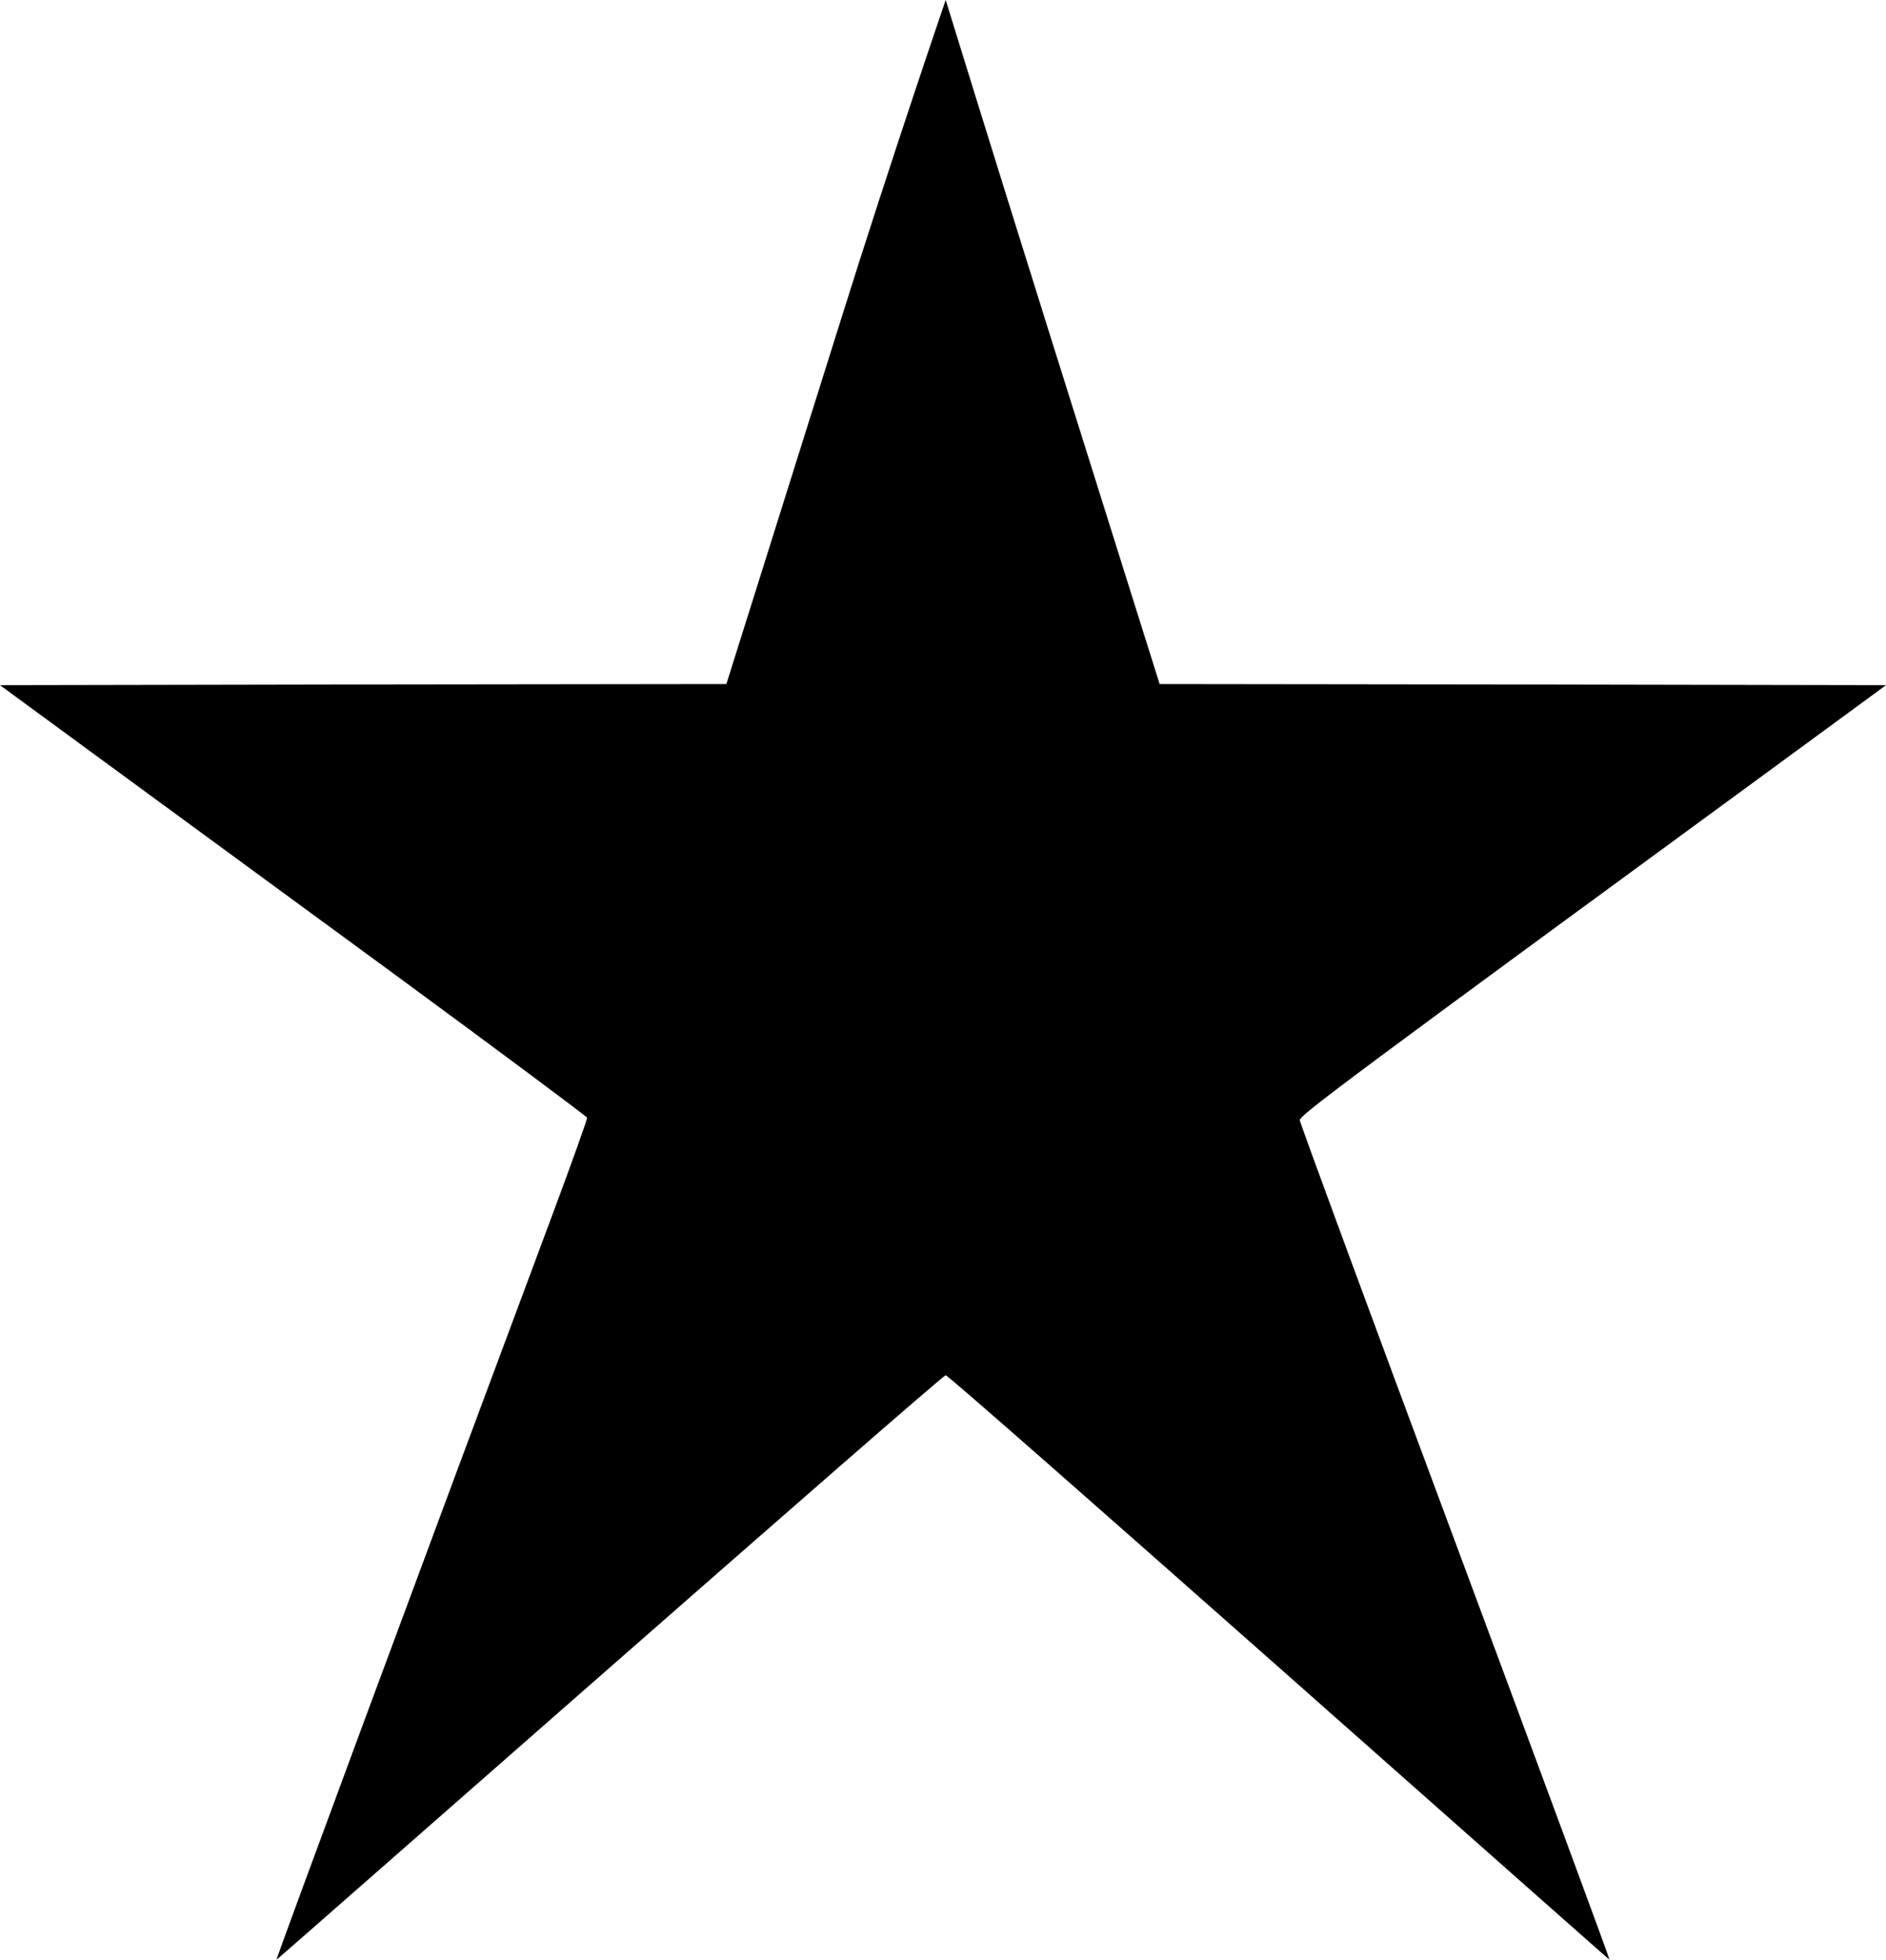 <?xml version="1.0" encoding="utf-8"?>
<!-- Generator: Adobe Illustrator 25.3.1, SVG Export Plug-In . SVG Version: 6.00 Build 0)  -->
<svg version="1.1" id="Camada_1" xmlns="http://www.w3.org/2000/svg" xmlns:xlink="http://www.w3.org/1999/xlink" x="0px" y="0px"
	 viewBox="0 0 841 873.5" style="enable-background:new 0 0 841 873.5;" xml:space="preserve">
<path d="M375,142.4c-22.6,72-51.1,162.5-51.1,162.5l-162,0.2L0,305.4l45.7,33.5c25.1,18.4,84,61.5,130.8,95.8
	c46.7,34.3,85.1,62.9,85.3,63.5c0.1,0.7-6.6,19.4-14.9,41.7C188.8,695.5,123,873.2,123.3,873.5c0.2,0.2,297.4-261.3,298.4-260.5
	c1.3-0.7,295.8,260.7,296,260.5c0.2-0.2-30.8-84-68.8-186.2c-38.1-102.3-69.3-186.9-69.3-188c-0.1-2.2,21.7-18.4,223.2-165.9
	l38.2-28l-161.9-0.3l-162-0.2c0,0-26-82.6-50.6-161S421.7,0,421.7,0S397.6,70.3,375,142.4z"/>
</svg>
